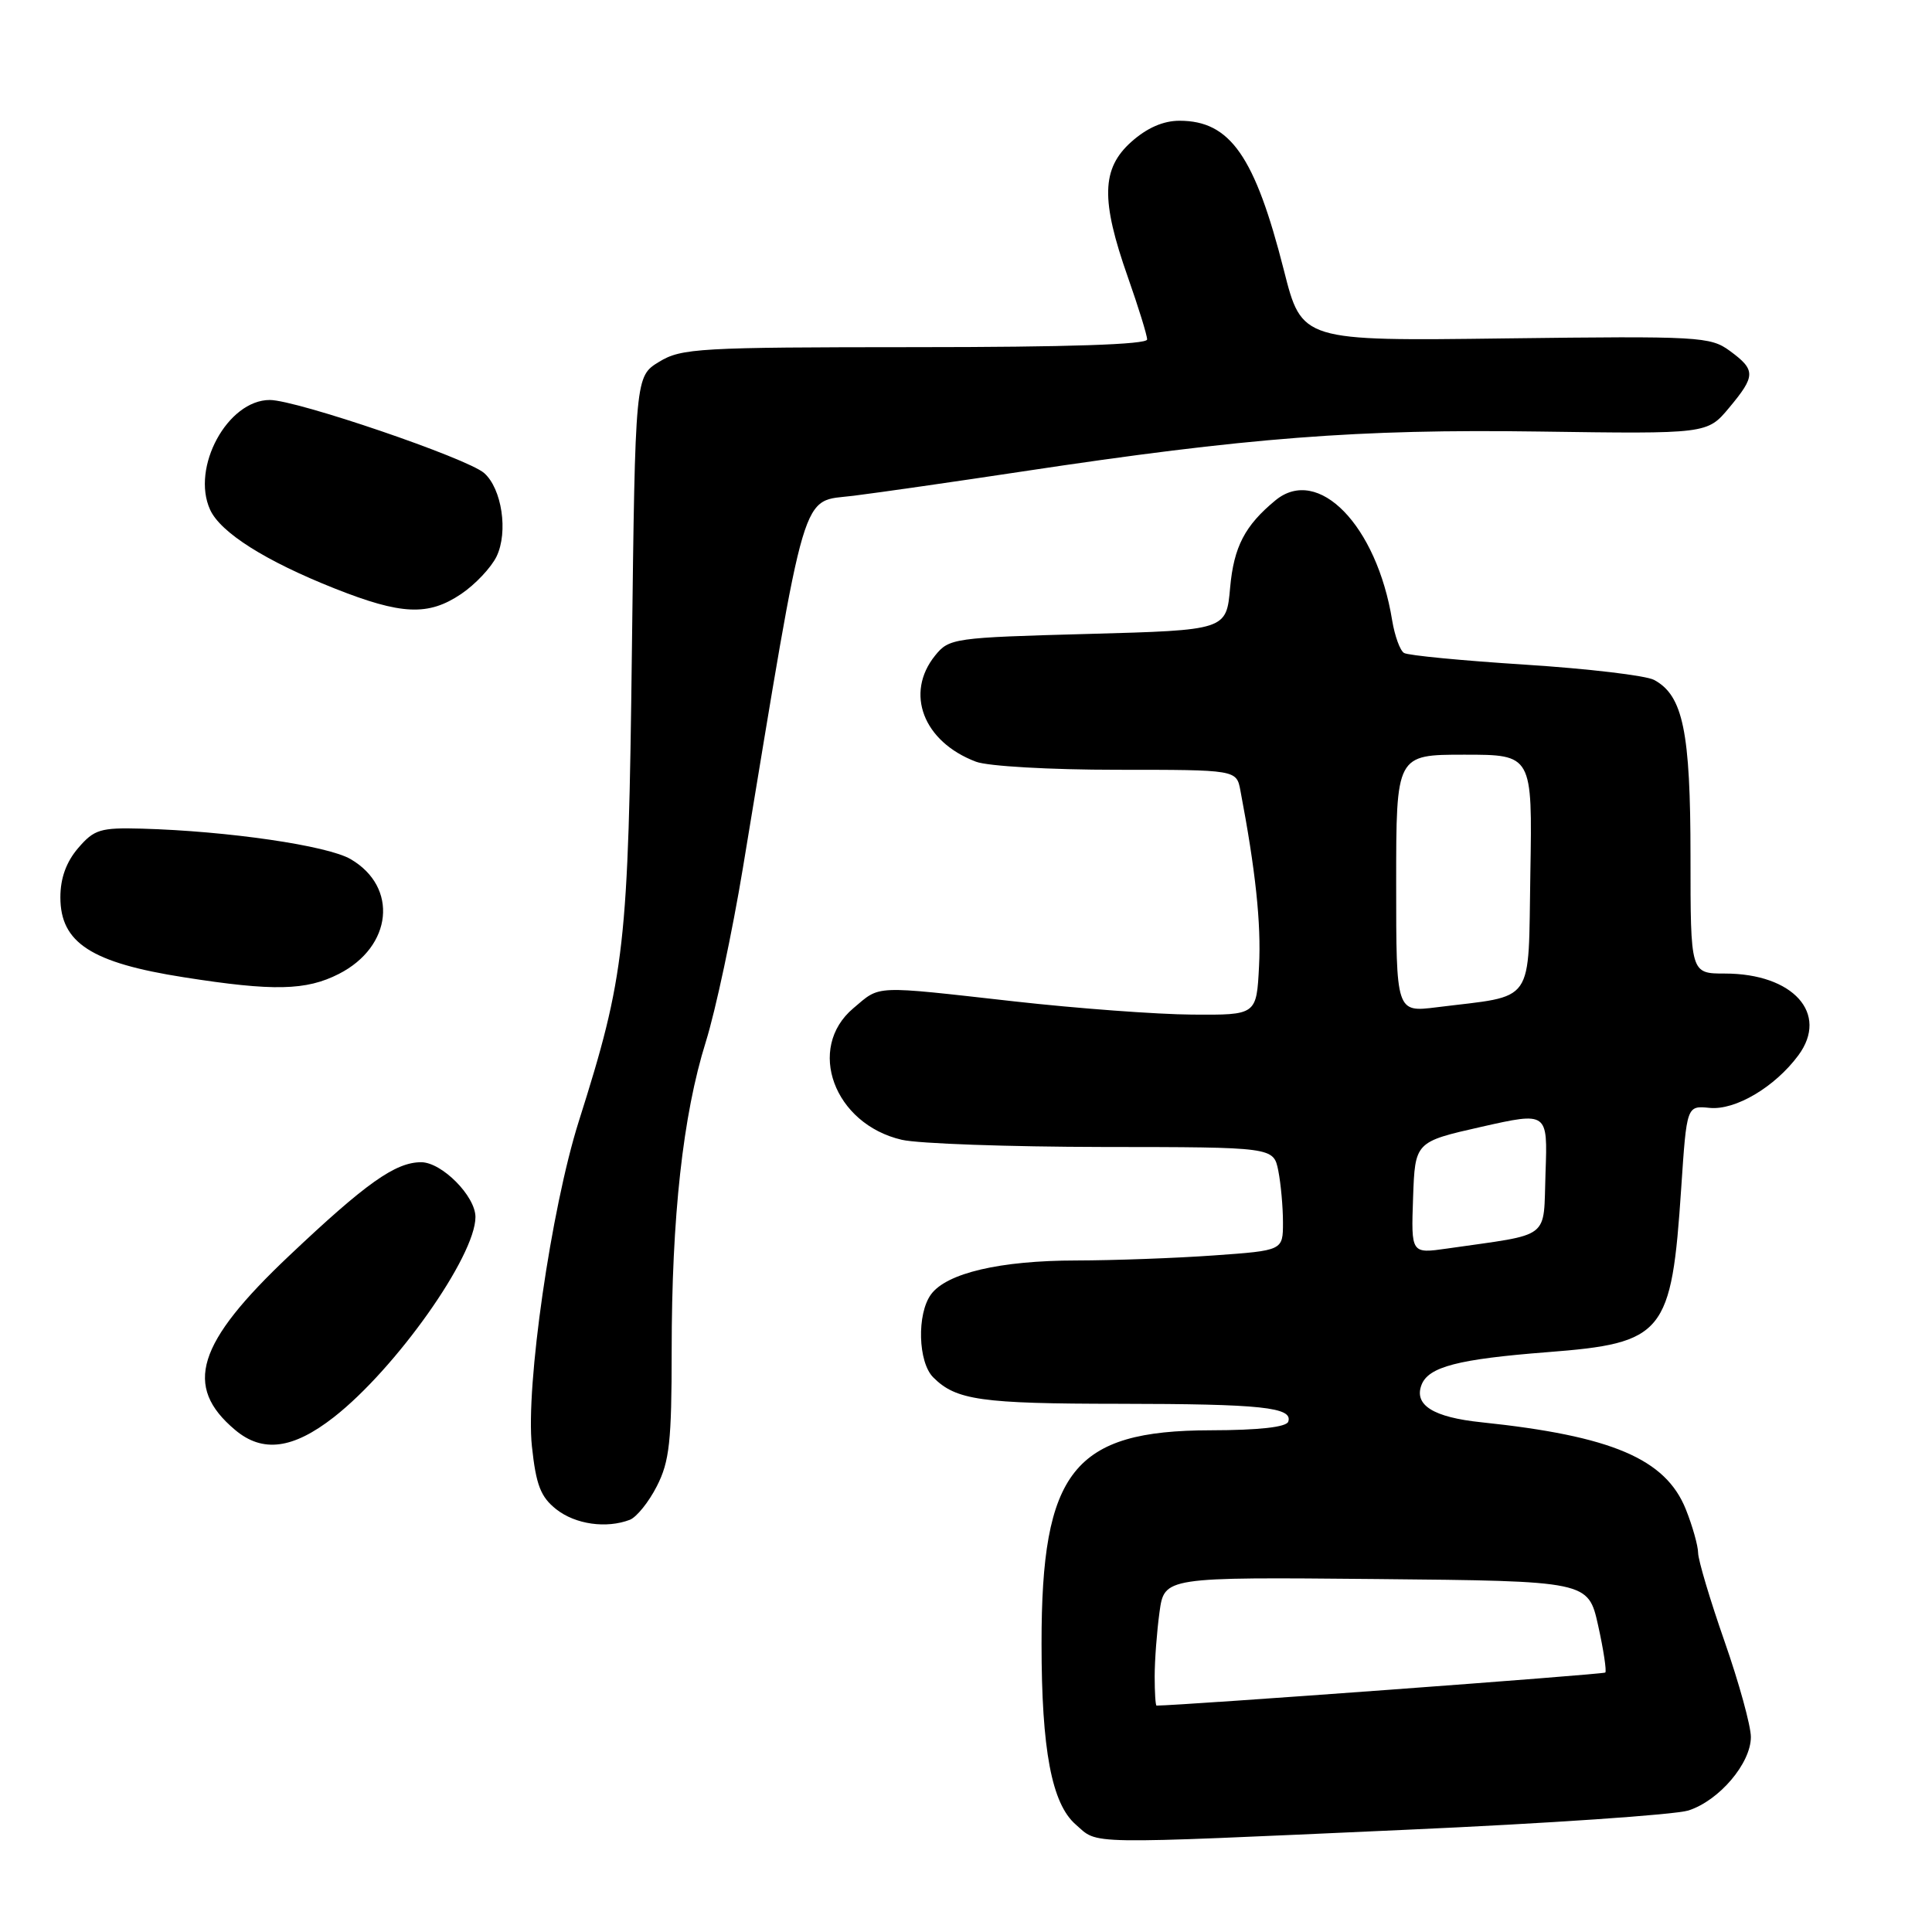 <?xml version="1.0" encoding="UTF-8" standalone="no"?>
<!DOCTYPE svg PUBLIC "-//W3C//DTD SVG 1.1//EN" "http://www.w3.org/Graphics/SVG/1.1/DTD/svg11.dtd" >
<svg xmlns="http://www.w3.org/2000/svg" xmlns:xlink="http://www.w3.org/1999/xlink" version="1.1" viewBox="0 0 256 256">
 <g >
 <path fill="currentColor"
d=" M 186.20 242.46 C 205.07 241.62 221.95 240.46 223.72 239.90 C 227.80 238.59 232.00 233.65 232.00 230.16 C 232.00 228.69 230.43 222.98 228.51 217.49 C 226.59 212.00 225.02 206.72 225.01 205.77 C 225.00 204.82 224.27 202.22 223.38 199.99 C 220.70 193.30 213.57 190.27 196.30 188.46 C 189.92 187.80 187.33 186.18 188.36 183.50 C 189.28 181.11 193.20 180.09 205.03 179.17 C 220.52 177.97 221.48 176.79 222.77 157.42 C 223.50 146.50 223.50 146.50 226.53 146.80 C 229.94 147.14 235.17 144.05 238.29 139.84 C 242.38 134.31 237.61 129.00 228.55 129.00 C 224.00 129.00 224.00 129.00 224.00 113.47 C 224.00 96.93 223.01 92.15 219.17 90.09 C 218.08 89.51 210.39 88.60 202.09 88.07 C 193.79 87.54 186.56 86.85 186.04 86.52 C 185.51 86.20 184.81 84.26 184.47 82.21 C 182.43 69.62 174.67 61.63 169.00 66.30 C 164.95 69.64 163.49 72.45 163.00 77.85 C 162.50 83.50 162.50 83.50 144.16 84.00 C 126.38 84.48 125.76 84.57 123.91 86.86 C 119.87 91.86 122.34 98.29 129.32 100.93 C 130.88 101.53 139.18 102.00 147.99 102.00 C 163.84 102.00 163.84 102.00 164.36 104.75 C 166.37 115.31 167.12 122.37 166.83 128.00 C 166.50 134.50 166.50 134.50 158.00 134.44 C 153.32 134.41 142.71 133.62 134.41 132.69 C 115.50 130.57 116.72 130.52 113.08 133.59 C 106.79 138.88 110.50 148.95 119.50 151.03 C 121.70 151.54 133.68 151.96 146.12 151.98 C 168.75 152.00 168.75 152.00 169.38 155.12 C 169.72 156.84 170.00 159.93 170.00 161.98 C 170.00 165.70 170.00 165.70 160.85 166.35 C 155.81 166.71 147.60 167.01 142.60 167.02 C 132.50 167.03 125.43 168.69 123.36 171.52 C 121.47 174.11 121.64 180.50 123.66 182.51 C 126.67 185.53 129.98 186.00 148.32 186.01 C 167.16 186.03 171.35 186.47 170.70 188.38 C 170.45 189.10 166.83 189.51 160.41 189.52 C 142.24 189.55 137.99 194.92 138.01 217.80 C 138.01 231.85 139.36 238.99 142.53 241.75 C 145.62 244.44 143.00 244.40 186.20 242.46 Z  M 83.46 201.38 C 84.35 201.03 85.97 199.03 87.04 196.92 C 88.71 193.65 89.00 191.00 89.00 179.00 C 89.00 161.25 90.49 147.74 93.52 138.06 C 94.82 133.90 97.03 123.53 98.44 115.00 C 107.00 63.27 106.01 66.59 113.10 65.69 C 116.62 65.25 126.70 63.80 135.50 62.47 C 165.24 57.98 179.99 56.84 203.86 57.18 C 226.22 57.50 226.22 57.50 229.11 54.04 C 232.65 49.80 232.66 49.03 229.22 46.50 C 226.63 44.60 225.21 44.52 199.50 44.84 C 172.50 45.19 172.50 45.19 170.13 35.84 C 166.28 20.68 163.01 16.00 156.29 16.00 C 154.13 16.00 151.97 16.95 149.90 18.80 C 145.95 22.33 145.84 26.48 149.45 36.73 C 150.85 40.71 152.00 44.42 152.00 44.98 C 152.00 45.65 141.46 46.00 121.25 46.00 C 92.64 46.01 90.28 46.14 87.34 47.94 C 84.17 49.87 84.17 49.87 83.73 86.18 C 83.26 125.38 82.83 129.20 76.69 148.59 C 73.02 160.20 69.63 183.70 70.48 191.64 C 71.03 196.79 71.64 198.35 73.71 199.99 C 76.25 201.99 80.35 202.57 83.46 201.38 Z  M 44.24 187.78 C 52.47 181.34 63.00 166.45 63.00 161.26 C 63.00 158.49 58.54 154.00 55.80 154.00 C 52.39 154.01 48.51 156.75 38.32 166.39 C 26.05 177.98 24.27 183.69 31.15 189.47 C 34.79 192.54 38.81 192.02 44.24 187.78 Z  M 44.90 129.05 C 52.00 125.43 52.81 117.54 46.46 113.84 C 43.39 112.04 30.18 110.12 18.81 109.80 C 13.30 109.65 12.48 109.90 10.36 112.37 C 8.78 114.21 8.00 116.36 8.00 118.90 C 8.00 124.93 12.10 127.58 24.40 129.50 C 36.23 131.36 40.57 131.26 44.90 129.05 Z  M 61.10 78.71 C 62.97 77.45 65.08 75.21 65.80 73.73 C 67.36 70.48 66.50 64.75 64.15 62.68 C 61.90 60.71 39.29 53.00 35.75 53.00 C 30.16 53.00 25.29 61.95 27.84 67.54 C 29.22 70.57 35.18 74.34 44.33 77.97 C 53.20 81.49 56.75 81.64 61.10 78.71 Z  M 153.00 222.14 C 153.00 220.02 153.29 216.18 153.64 213.62 C 154.28 208.97 154.28 208.97 182.37 209.23 C 210.45 209.50 210.45 209.50 211.76 215.38 C 212.48 218.62 212.90 221.43 212.71 221.62 C 212.46 221.87 156.55 225.99 153.25 226.00 C 153.11 226.00 153.00 224.26 153.00 222.14 Z  M 187.24 158.71 C 187.50 151.30 187.50 151.30 196.29 149.31 C 205.08 147.33 205.08 147.33 204.79 155.39 C 204.47 164.41 205.75 163.42 191.74 165.44 C 186.98 166.12 186.98 166.12 187.24 158.71 Z  M 185.00 117.07 C 185.00 100.00 185.00 100.00 194.03 100.00 C 203.05 100.00 203.05 100.00 202.78 115.71 C 202.47 133.42 203.58 131.82 190.36 133.47 C 185.00 134.14 185.00 134.14 185.00 117.07 Z "/>
</g>
</svg>